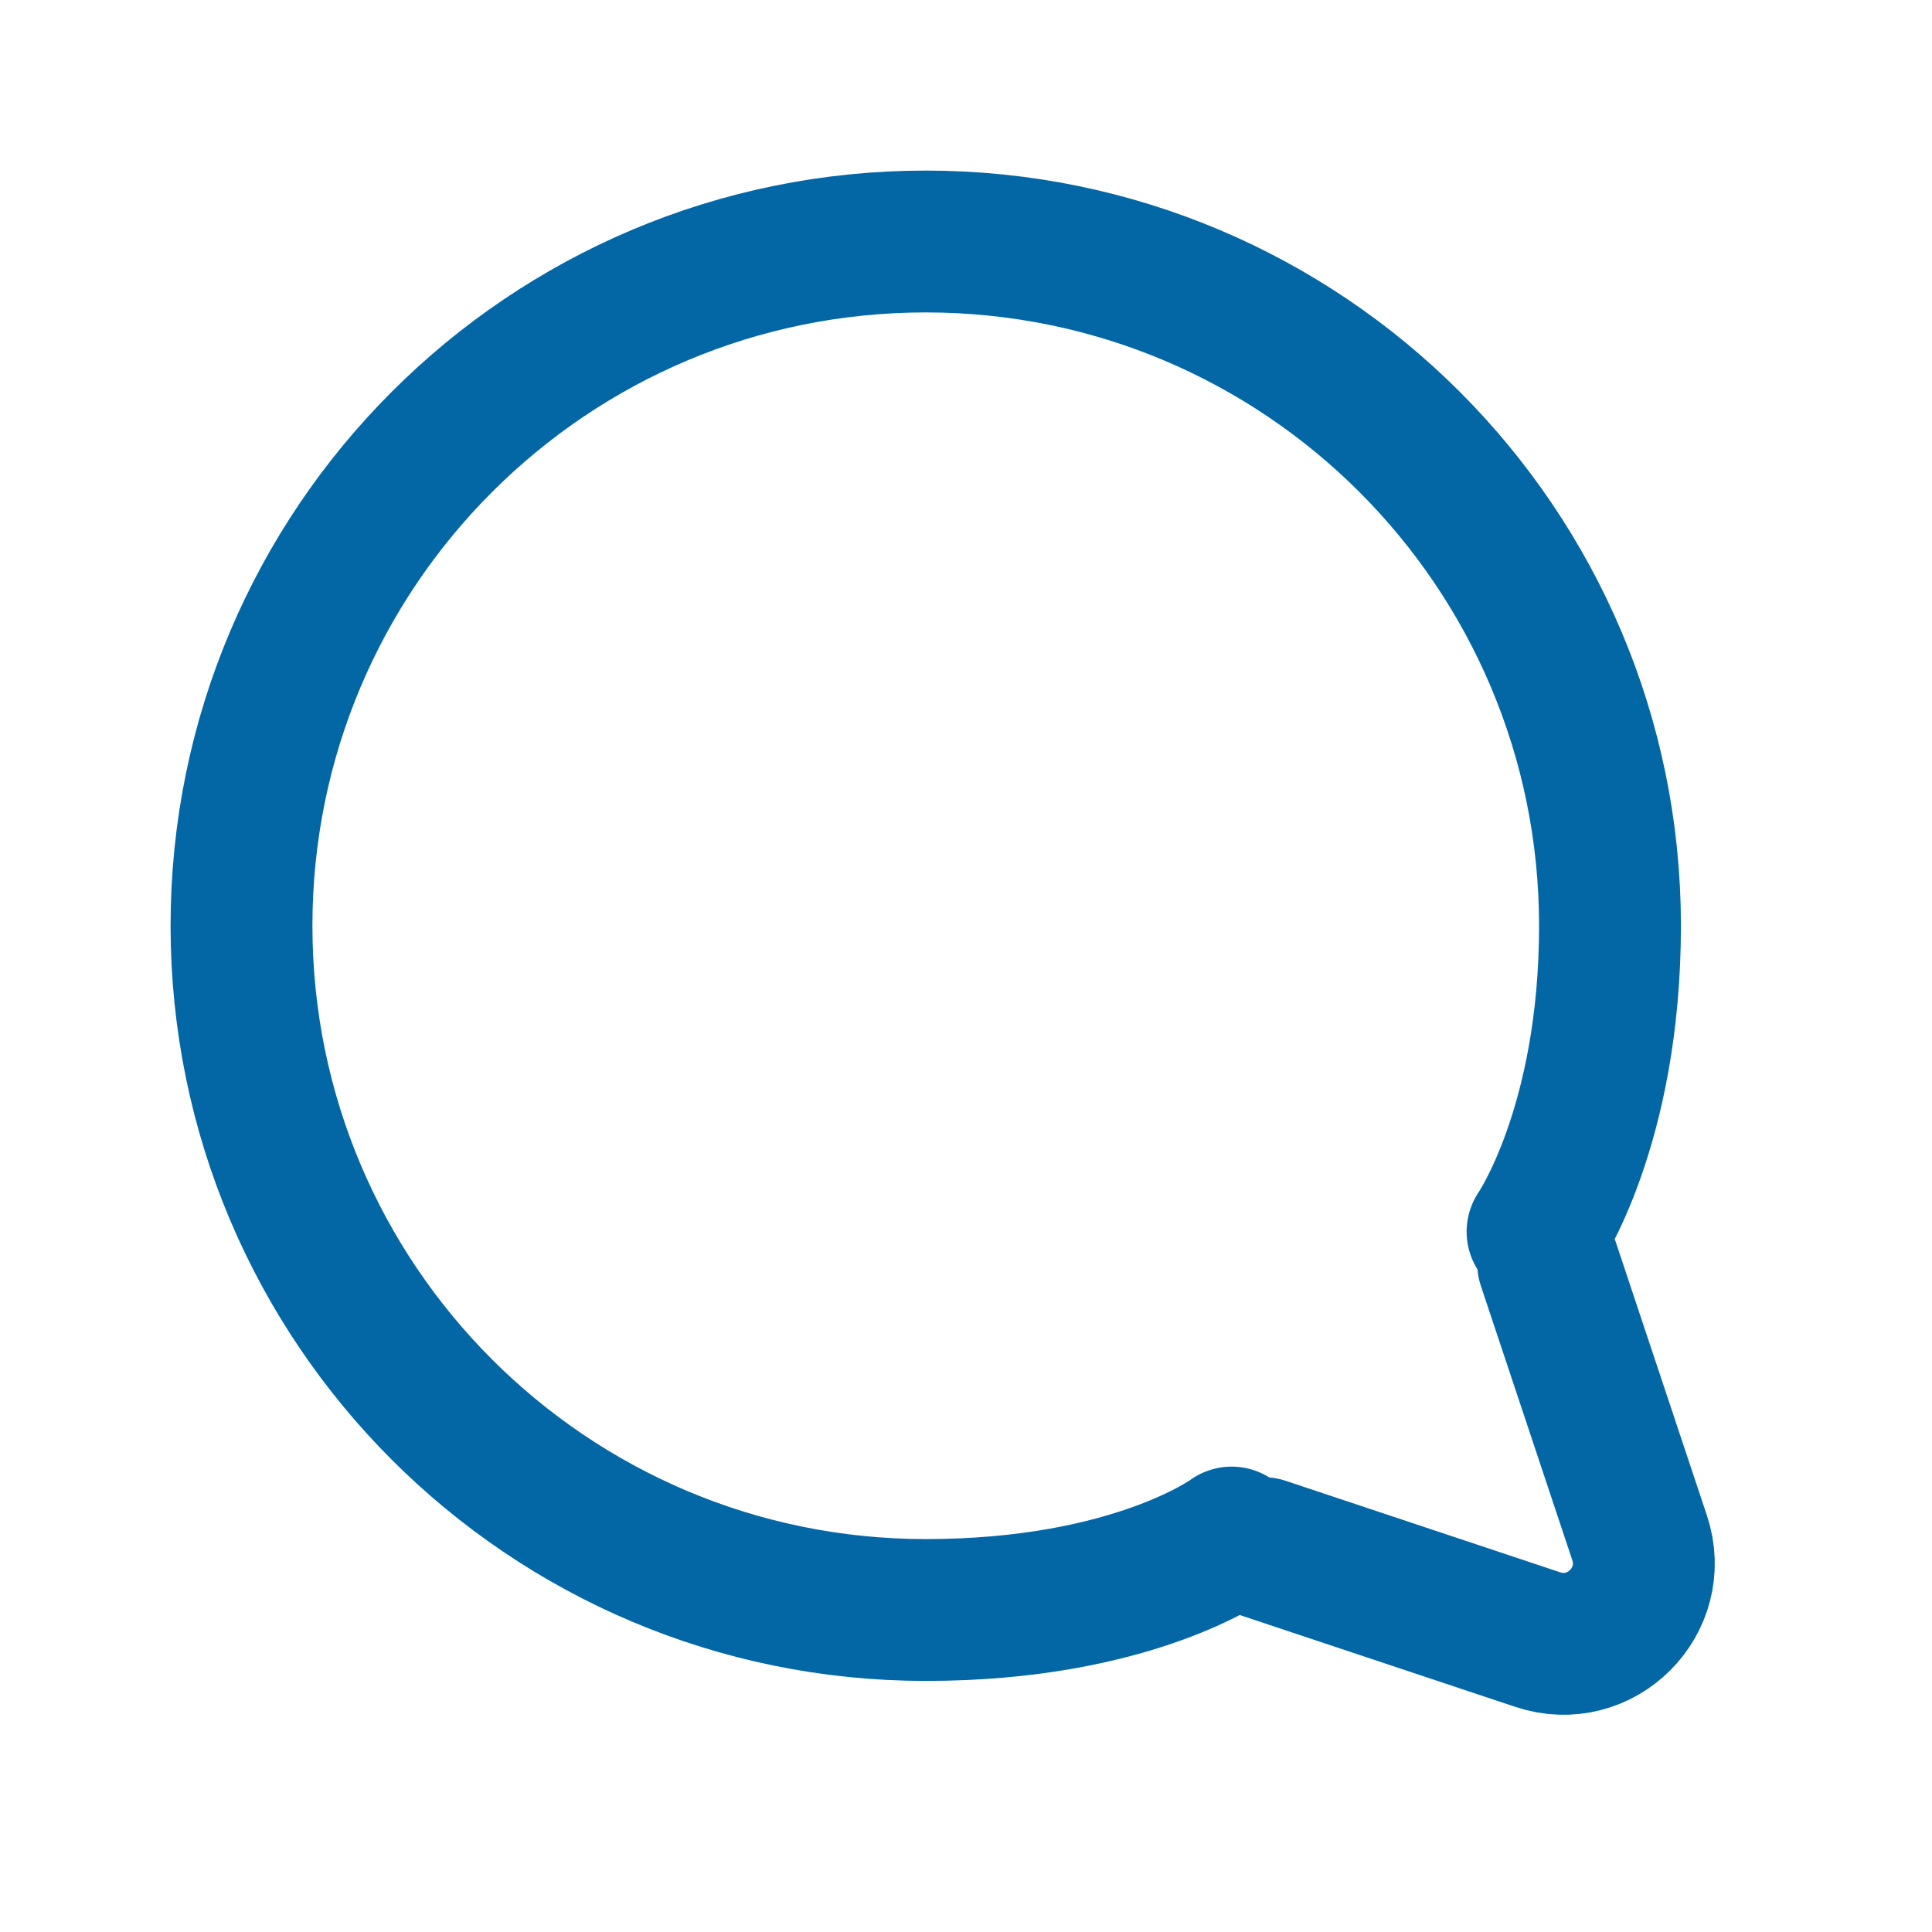 <svg width="681" height="681" viewBox="0 0 681 681" fill="none" xmlns="http://www.w3.org/2000/svg">
<path d="M445.354 545.702L542.039 577.931C564.223 585.325 585.325 564.22 577.931 542.039L545.702 445.354M434.138 541.962C434.138 541.962 399.653 567.5 326.312 567.5C193.108 567.5 85.125 459.516 85.125 326.312C85.125 193.108 193.108 85.125 326.312 85.125C459.516 85.125 567.5 193.108 567.5 326.312C567.5 397.25 541.963 434.137 541.963 434.137" stroke="#0367A6" stroke-width="50" stroke-linecap="round" stroke-linejoin="round"/>
</svg>
